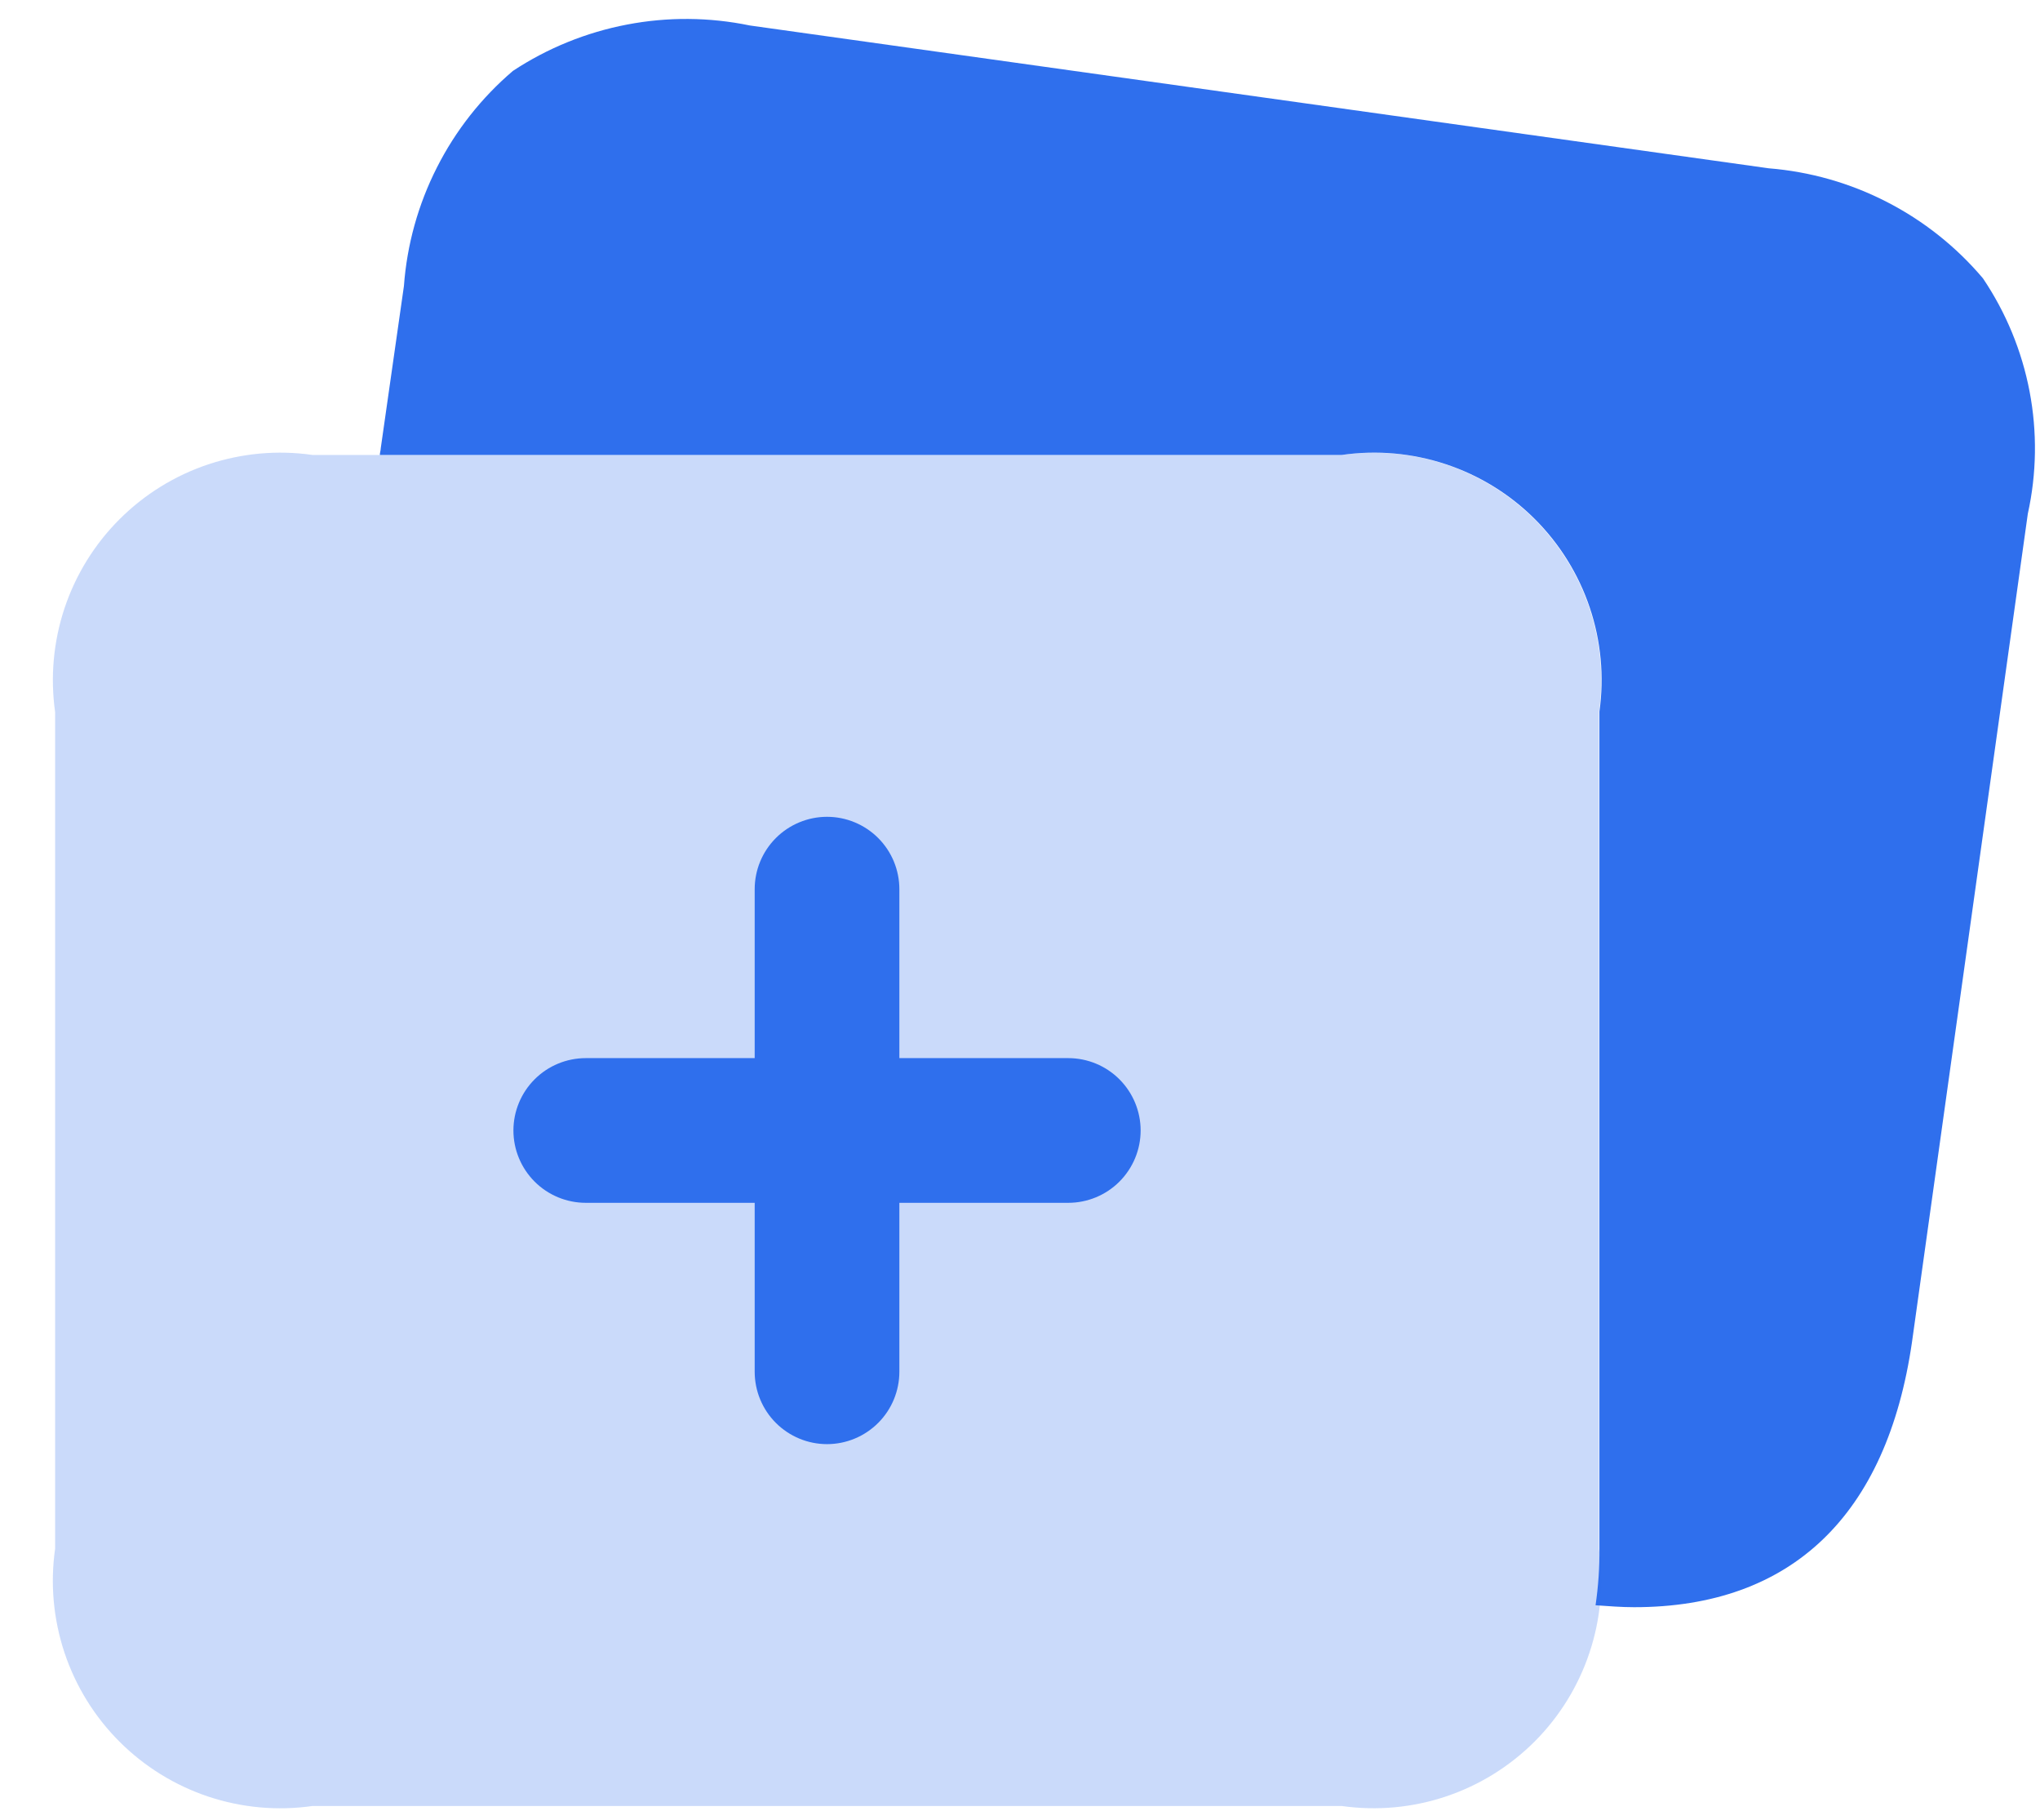 <svg width="37" height="33" viewBox="0 0 37 33" fill="none" xmlns="http://www.w3.org/2000/svg">
<path d="M36.779 9.317L34.679 24.332C34.224 27.482 32.491 29.145 29.639 29.145C29.411 29.145 29.184 29.127 28.939 29.11C28.989 28.768 29.013 28.423 29.009 28.077V12.905C29.098 12.271 29.038 11.626 28.834 11.019C28.631 10.413 28.288 9.862 27.835 9.41C27.382 8.959 26.83 8.619 26.223 8.418C25.615 8.216 24.97 8.159 24.336 8.25H6.889C6.889 8.215 6.906 8.162 6.906 8.127L7.326 5.187C7.381 4.438 7.584 3.708 7.924 3.038C8.263 2.368 8.732 1.772 9.304 1.285C9.931 0.872 10.633 0.587 11.37 0.446C12.107 0.304 12.865 0.31 13.6 0.462L32.08 3.052C32.827 3.112 33.555 3.319 34.222 3.662C34.889 4.004 35.481 4.475 35.965 5.047C36.383 5.667 36.671 6.365 36.811 7.099C36.951 7.833 36.94 8.588 36.779 9.317Z" fill="#2F6FED"/>
<path d="M1 28.083V12.914C0.91 12.28 0.969 11.634 1.171 11.027C1.374 10.42 1.715 9.868 2.168 9.416C2.621 8.963 3.173 8.622 3.78 8.42C4.388 8.218 5.034 8.159 5.667 8.25H24.336C24.97 8.16 25.615 8.219 26.222 8.422C26.828 8.625 27.38 8.966 27.832 9.418C28.284 9.87 28.625 10.421 28.828 11.028C29.031 11.635 29.09 12.28 29 12.914V28.083C29.09 28.716 29.032 29.362 28.829 29.969C28.627 30.576 28.286 31.128 27.834 31.581C27.381 32.034 26.83 32.375 26.223 32.578C25.616 32.781 24.97 32.84 24.336 32.75H5.667C5.033 32.841 4.387 32.782 3.779 32.58C3.172 32.377 2.619 32.036 2.167 31.583C1.714 31.131 1.373 30.578 1.17 29.971C0.968 29.363 0.909 28.717 1 28.083Z" fill="#2F6FED" fill-opacity="0.251"/>
<path d="M19.375 19.188H16.312V16.125C16.312 15.777 16.174 15.443 15.928 15.197C15.682 14.951 15.348 14.812 15 14.812C14.652 14.812 14.318 14.951 14.072 15.197C13.826 15.443 13.688 15.777 13.688 16.125V19.188H10.625C10.277 19.188 9.943 19.326 9.697 19.572C9.451 19.818 9.312 20.152 9.312 20.5C9.312 20.848 9.451 21.182 9.697 21.428C9.943 21.674 10.277 21.812 10.625 21.812H13.688V24.875C13.688 25.223 13.826 25.557 14.072 25.803C14.318 26.049 14.652 26.188 15 26.188C15.348 26.188 15.682 26.049 15.928 25.803C16.174 25.557 16.312 25.223 16.312 24.875V21.812H19.375C19.723 21.812 20.057 21.674 20.303 21.428C20.549 21.182 20.688 20.848 20.688 20.5C20.688 20.152 20.549 19.818 20.303 19.572C20.057 19.326 19.723 19.188 19.375 19.188Z" fill="#2F6FED"/>
</svg>
